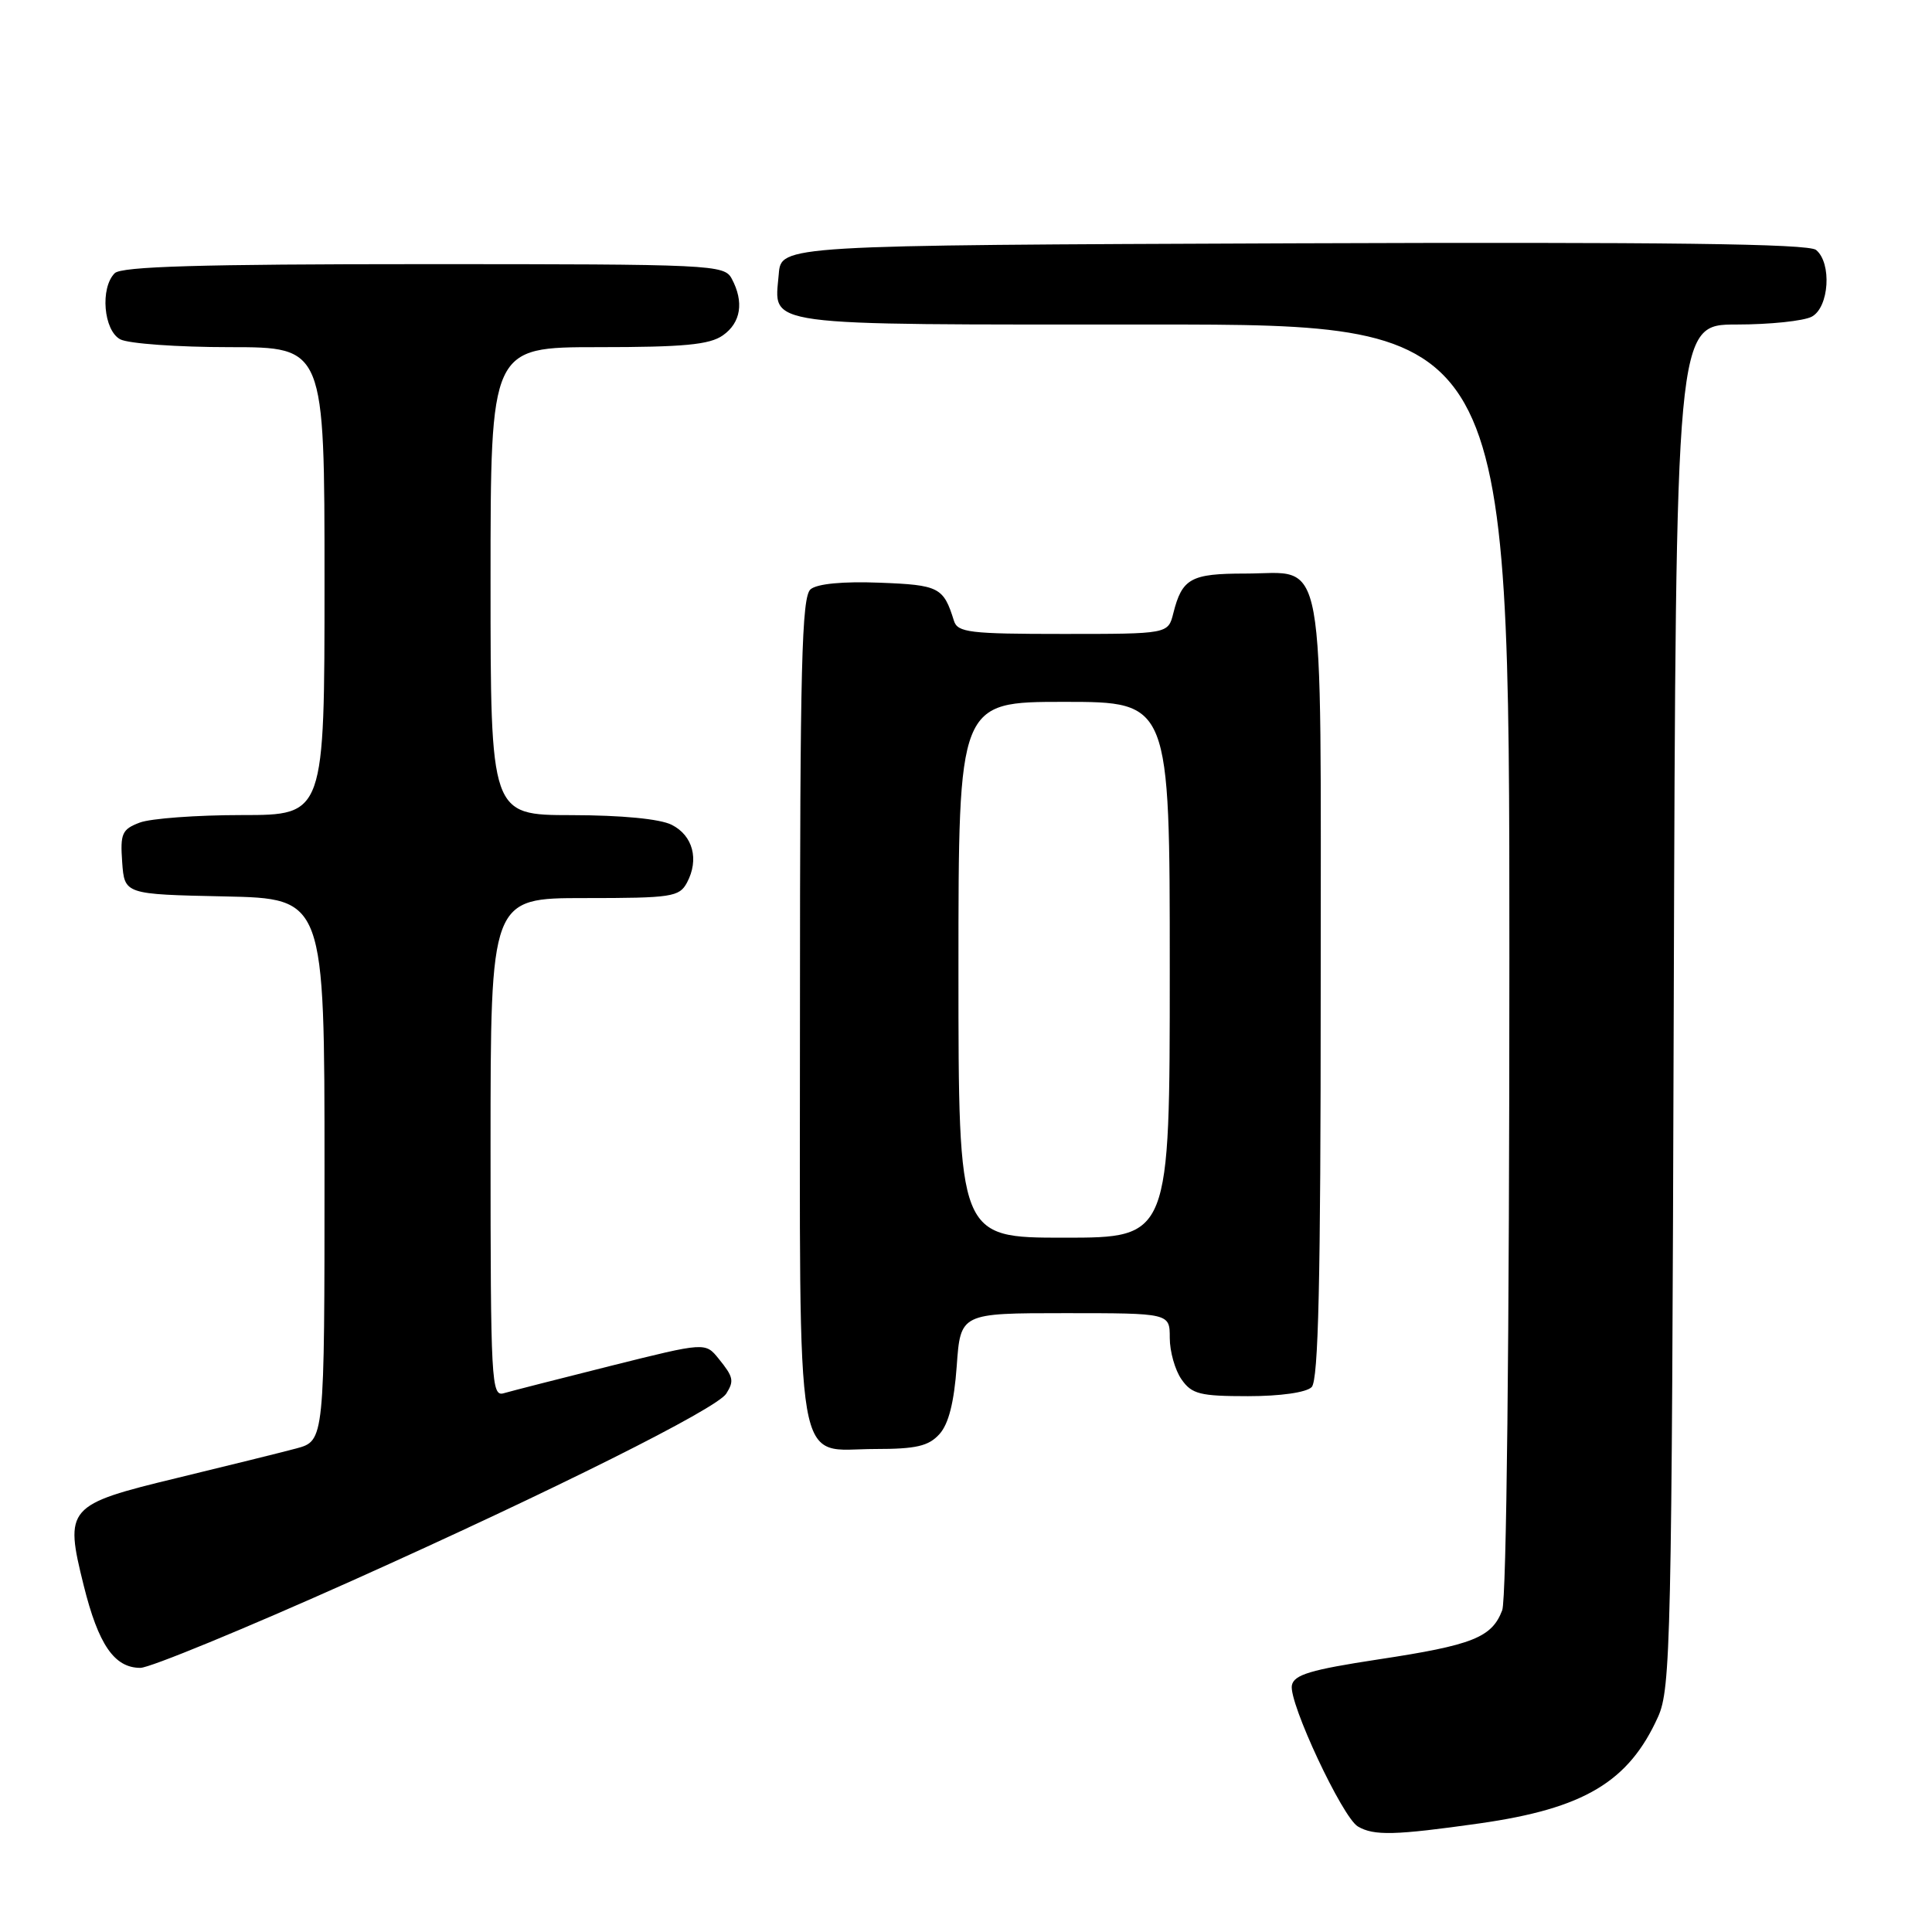 <?xml version="1.0" encoding="UTF-8" standalone="no"?>
<!DOCTYPE svg PUBLIC "-//W3C//DTD SVG 1.1//EN" "http://www.w3.org/Graphics/SVG/1.1/DTD/svg11.dtd" >
<svg xmlns="http://www.w3.org/2000/svg" xmlns:xlink="http://www.w3.org/1999/xlink" version="1.1" viewBox="0 0 256 256">
 <g >
 <path fill="currentColor"
d=" M 196.04 241.61 C 209.90 239.64 215.81 236.11 219.70 227.49 C 221.38 223.76 221.52 217.62 221.78 133.25 C 222.06 43.00 222.06 43.00 230.10 43.00 C 234.52 43.00 239.00 42.53 240.07 41.96 C 242.37 40.73 242.75 34.86 240.64 33.12 C 239.65 32.29 220.71 32.06 171.39 32.24 C 103.50 32.50 103.50 32.50 103.19 36.32 C 102.61 43.34 100.06 43.00 152.62 43.00 C 200.00 43.00 200.00 43.00 200.00 126.93 C 200.00 177.66 199.62 211.86 199.05 213.37 C 197.68 216.98 195.13 217.99 182.64 219.88 C 173.65 221.25 171.45 221.91 171.18 223.32 C 170.74 225.58 177.88 240.82 179.93 242.02 C 182.06 243.27 184.86 243.19 196.04 241.61 Z  M 46.70 209.43 C 73.47 197.42 94.94 186.68 96.23 184.67 C 97.30 182.97 97.19 182.46 95.23 180.04 C 93.46 177.85 93.46 177.85 80.98 180.97 C 74.12 182.69 67.71 184.33 66.75 184.61 C 65.11 185.10 65.00 183.09 65.00 152.07 C 65.00 119.00 65.00 119.00 77.46 119.00 C 89.01 119.00 90.01 118.85 91.03 116.95 C 92.66 113.89 91.82 110.71 89.00 109.29 C 87.46 108.51 82.38 108.02 75.75 108.01 C 65.00 108.00 65.00 108.00 65.00 77.00 C 65.00 46.00 65.00 46.00 79.28 46.00 C 90.58 46.00 94.02 45.68 95.78 44.44 C 98.18 42.76 98.61 40.01 96.96 36.93 C 95.97 35.07 94.46 35.00 56.16 35.00 C 26.57 35.00 16.09 35.31 15.20 36.20 C 13.25 38.15 13.72 43.78 15.93 44.96 C 17.00 45.53 23.52 46.00 30.43 46.00 C 43.00 46.00 43.00 46.00 43.00 77.00 C 43.00 108.00 43.00 108.00 32.07 108.00 C 26.05 108.00 19.95 108.45 18.51 109.00 C 16.16 109.89 15.92 110.45 16.19 114.25 C 16.50 118.50 16.50 118.50 29.75 118.78 C 43.00 119.06 43.00 119.06 43.00 154.99 C 43.00 190.92 43.00 190.92 39.25 191.93 C 37.19 192.48 30.10 194.23 23.50 195.83 C 8.85 199.37 8.52 199.75 11.09 210.08 C 13.04 217.93 15.15 221.00 18.60 221.00 C 19.86 221.00 32.50 215.79 46.70 209.43 Z  M 124.48 190.03 C 125.70 188.68 126.42 185.82 126.77 181.03 C 127.27 174.00 127.27 174.00 141.13 174.00 C 155.00 174.00 155.00 174.00 155.00 177.28 C 155.00 179.08 155.70 181.56 156.56 182.78 C 157.92 184.73 159.01 185.00 165.36 185.00 C 169.66 185.00 173.09 184.51 173.80 183.80 C 174.70 182.90 175.00 169.83 175.00 131.13 C 175.00 71.41 175.83 76.00 164.97 76.00 C 157.79 76.00 156.63 76.64 155.47 81.26 C 154.78 84.00 154.78 84.00 140.86 84.00 C 128.47 84.00 126.88 83.81 126.40 82.25 C 125.02 77.81 124.43 77.51 116.55 77.21 C 111.71 77.02 108.28 77.35 107.41 78.08 C 106.23 79.05 106.00 88.16 106.00 133.79 C 106.00 196.99 105.14 192.00 116.00 192.00 C 121.39 192.00 123.04 191.62 124.48 190.03 Z  M 127.00 128.50 C 127.00 93.00 127.00 93.00 141.00 93.00 C 155.00 93.00 155.00 93.00 155.00 128.50 C 155.00 164.00 155.00 164.00 141.00 164.00 C 127.00 164.00 127.00 164.00 127.00 128.50 Z "/>
</g>
</svg>